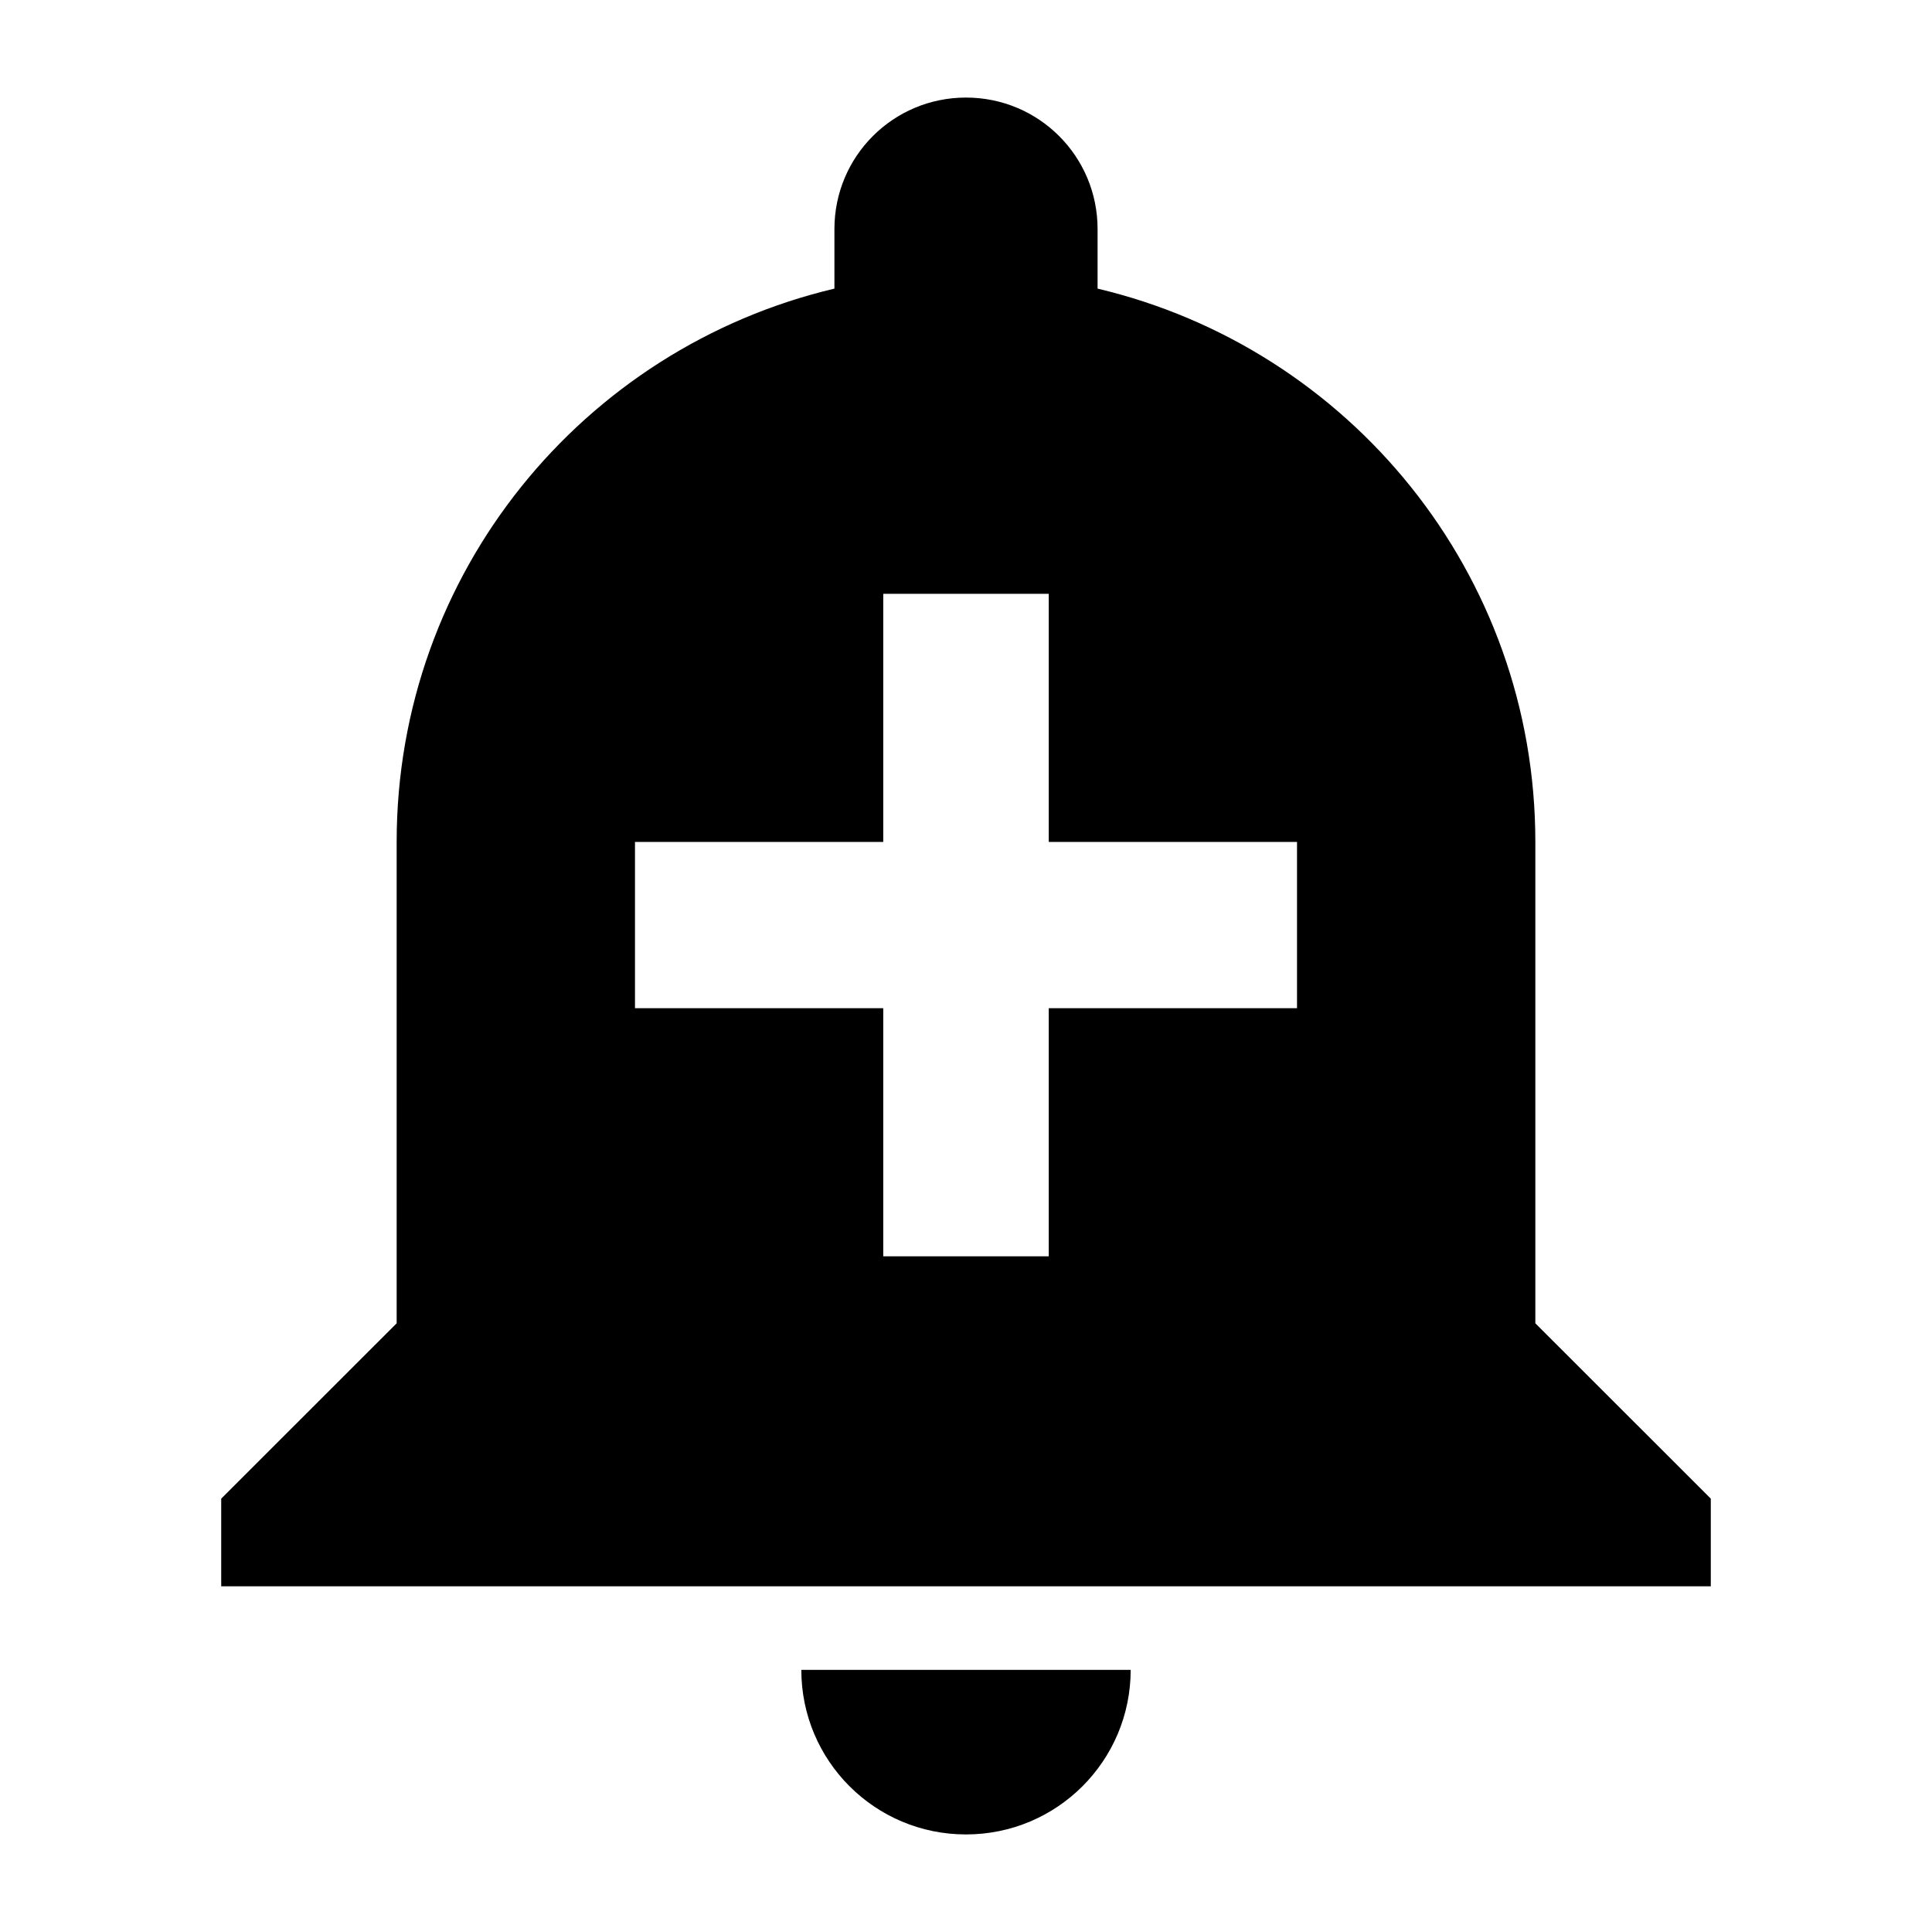 <?xml version="1.0" encoding="UTF-8" standalone="no"?>
<!-- Created with Inkscape (http://www.inkscape.org/) -->

<svg
   width="1000"
   height="1000"
   version="1.1"
   id="svg8"
   xmlns="http://www.w3.org/2000/svg"
   xmlns:svg="http://www.w3.org/2000/svg"
   xmlns:rdf="http://www.w3.org/1999/02/22-rdf-syntax-ns#"
   xmlns:cc="http://creativecommons.org/ns#"
   xmlns:dc="http://purl.org/dc/elements/1.1/">
  <defs
     id="defs5498" />
  <path
     style="fill:#000000;fill-opacity:1;fill-rule:nonzero;stroke:none"
     d="m 414.762,864.309 c 0,47.09 38.121,85.191 85.238,85.191 47.117,0 85.238,-38.102 85.238,-85.191 z M 794.691,684.938 V 435.785 c 0,-139.129 -96.375,-255.574 -226.586,-286.395 V 118.566 C 568.105,80.895 537.691,50.5 500,50.5 c -37.691,0 -68.105,30.395 -68.105,68.066 v 30.824 C 301.684,180.211 205.309,296.656 205.309,435.785 V 684.938 L 114.5,775.691 v 45.379 h 771 v -45.379 z M 671.332,521.832 h -128.5 V 650.262 H 457.168 V 521.832 h -128.5 v -86.047 h 128.5 V 307.355 h 85.664 v 128.43 h 128.5 z m 0,0"
     id="path6" />
</svg>
